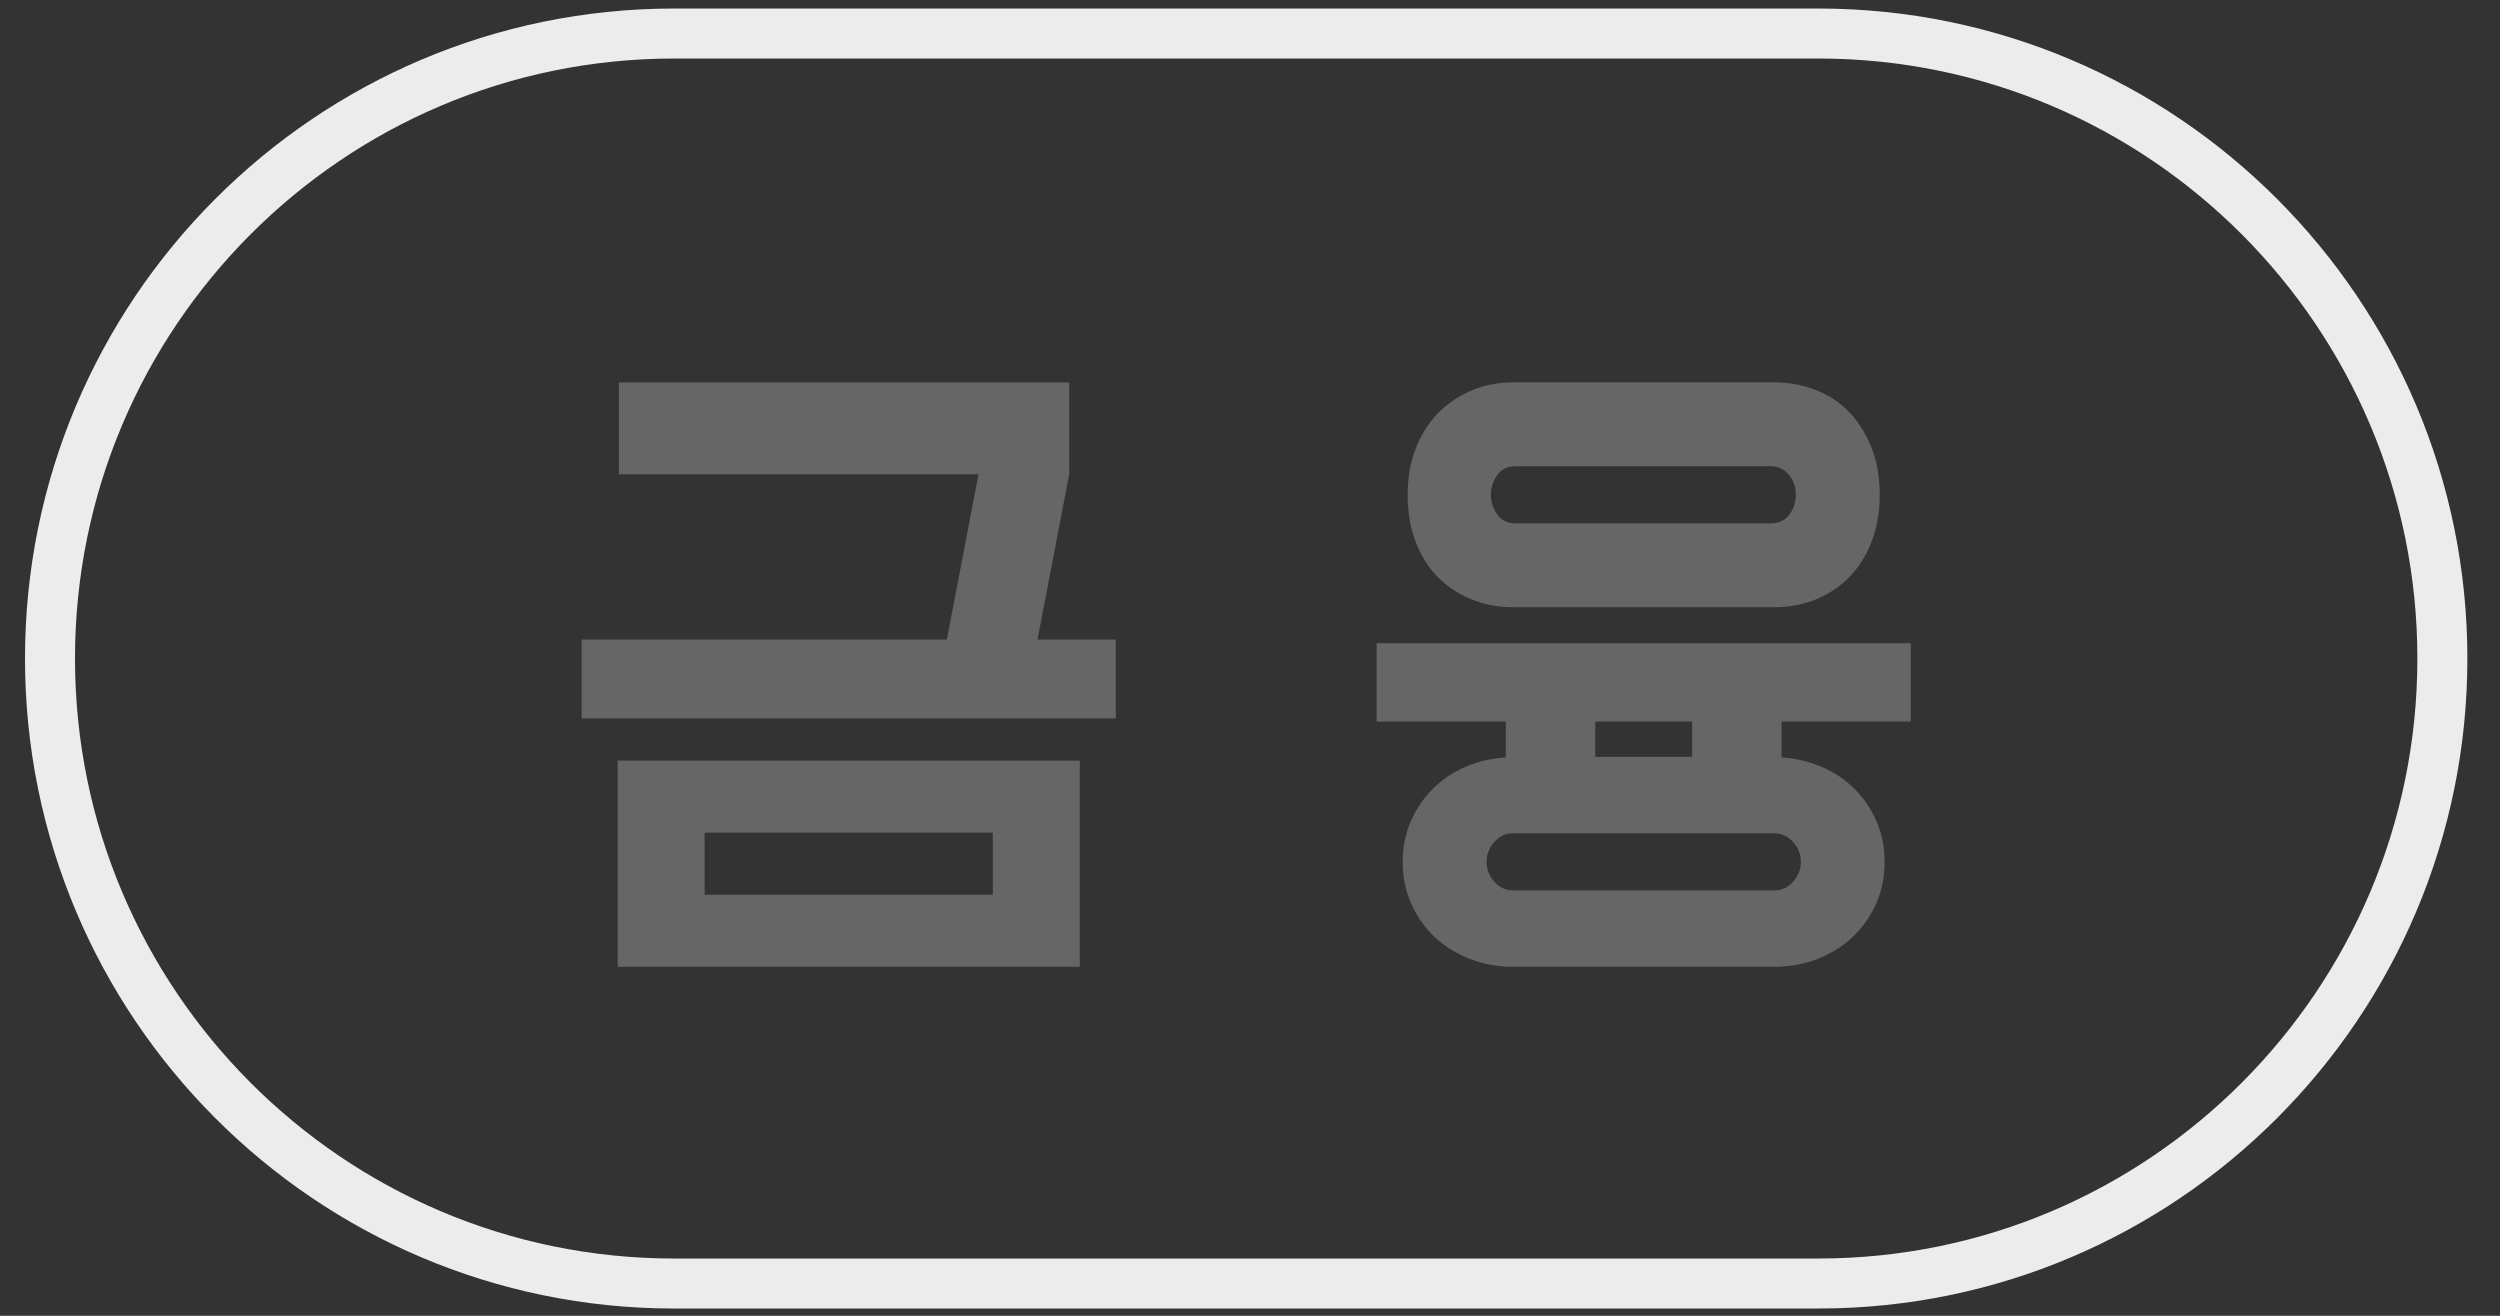 <?xml version="1.0" encoding="utf-8"?>
<!-- Generator: Adobe Illustrator 16.0.0, SVG Export Plug-In . SVG Version: 6.00 Build 0)  -->
<!DOCTYPE svg PUBLIC "-//W3C//DTD SVG 1.1//EN" "http://www.w3.org/Graphics/SVG/1.1/DTD/svg11.dtd">
<svg version="1.1" xmlns="http://www.w3.org/2000/svg" xmlns:xlink="http://www.w3.org/1999/xlink" x="0px" y="0px" width="100px"
	 height="52.631px" viewBox="0 0 100 52.631" enable-background="new 0 0 100 52.631" xml:space="preserve">
<rect x="0" y="0" width="100" height="52.631" fill="#333333" stroke="none"/>
<g id="Layer_1">
	<path fill="none" stroke="#ECECEC" stroke-width="2" stroke-miterlimit="10" d="M97.695,26.341c0,13.787-11.178,25-24.964,25
		H26.964C13.177,51.341,2,40.128,2,26.341l0,0c0-13.788,11.177-25,24.964-25h45.767C86.518,1.341,97.695,12.554,97.695,26.341
		L97.695,26.341z"/>
	<g display="none">
		<path display="inline" fill="#666666" d="M31.216,15.295c0.746,0,1.449,0.141,2.112,0.422c0.662,0.282,1.238,0.67,1.727,1.167
			c0.488,0.497,0.874,1.073,1.155,1.727c0.282,0.654,0.422,1.354,0.422,2.099v2.485c0,0.745-0.141,1.449-0.422,2.111
			c-0.281,0.663-0.667,1.239-1.155,1.727c-0.489,0.489-1.064,0.875-1.727,1.155c-0.663,0.282-1.366,0.423-2.112,0.423h-1.962
			c-0.746,0-1.45-0.141-2.112-0.423c-0.663-0.28-1.238-0.666-1.727-1.155c-0.488-0.488-0.873-1.064-1.155-1.727
			c-0.282-0.662-0.422-1.366-0.422-2.111V20.71c0-0.745,0.14-1.445,0.422-2.099c0.282-0.654,0.667-1.229,1.155-1.727
			c0.489-0.497,1.064-0.886,1.727-1.167c0.662-0.282,1.366-0.422,2.112-0.422H31.216z M28.408,35.318h11.875V15.17h3.478v23.502
			H24.93v-7.651h3.478V35.318z M29.253,18.723c-0.546,0-1.015,0.195-1.404,0.584c-0.39,0.389-0.583,0.857-0.583,1.403v2.485
			c0,0.546,0.194,1.015,0.583,1.403c0.389,0.389,0.857,0.584,1.404,0.584h1.962c0.547,0,1.015-0.195,1.404-0.584
			c0.389-0.389,0.584-0.857,0.584-1.403V20.71c0-0.546-0.195-1.014-0.584-1.403c-0.389-0.389-0.857-0.584-1.404-0.584H29.253z"/>
		<path display="inline" fill="#666666" d="M63.983,18.624h-8.918v-3.329h12.818v3.329l-2.857,19.899h-3.824L63.983,18.624z
			 M75.561,38.672h-3.826V15.17h3.826V38.672z"/>
	</g>
	<g display="none">
		<path display="inline" fill="#666666" d="M33.973,15.295v3.378l-1.068,9.863h-3.627l1.068-9.863h-7.08v-3.378H33.973z
			 M39.439,30.299c0.612,0,1.188,0.104,1.727,0.312c0.539,0.207,1.007,0.496,1.403,0.869c0.397,0.372,0.712,0.816,0.945,1.329
			c0.232,0.514,0.348,1.077,0.348,1.689s-0.116,1.172-0.348,1.677c-0.232,0.505-0.548,0.944-0.945,1.317
			c-0.396,0.372-0.865,0.661-1.403,0.869c-0.538,0.207-1.114,0.311-1.727,0.311H29.303c-0.613,0-1.189-0.104-1.727-0.311
			c-0.538-0.208-1.006-0.497-1.404-0.869c-0.397-0.373-0.712-0.813-0.944-1.317s-0.348-1.064-0.348-1.677s0.116-1.176,0.348-1.689
			c0.232-0.513,0.547-0.957,0.944-1.329c0.398-0.373,0.866-0.662,1.404-0.869s1.114-0.312,1.727-0.312H39.439z M29.303,33.405
			c-0.298,0-0.551,0.108-0.758,0.323c-0.208,0.216-0.311,0.473-0.311,0.771c0,0.281,0.103,0.53,0.311,0.745
			c0.207,0.215,0.459,0.323,0.758,0.323h10.136c0.298,0,0.555-0.108,0.77-0.323c0.215-0.215,0.323-0.464,0.323-0.745
			c0-0.298-0.108-0.555-0.323-0.771c-0.215-0.215-0.472-0.323-0.77-0.323H29.303z M40.135,23.121V20.81h-4.149v-2.981h4.149V15.17
			h3.626v13.366h-3.626v-2.41h-4.149v-3.006H40.135z"/>
		<path display="inline" fill="#666666" d="M62.89,26.772l3.951,11.776h-3.478l-2.262-6.708l-2.334,6.708h-3.752l7.055-19.925
			h-6.632v-3.329h10.309v3.329L62.89,26.772z M70.989,38.672h-3.204V27.12h-2.833V23.94h2.833v-8.77h3.204V38.672z M76.032,38.672
			h-3.278V15.17h3.278V38.672z"/>
	</g>
	<g>
		<path fill="#666666" d="M37.874,25.58l1.267-6.608H24.757v-3.677h18.011v3.677l-1.267,6.608h3.13v3.155H23.266V25.58H37.874z
			 M43.191,30.424v8.248H24.707v-8.248H43.191z M39.712,33.306H28.185v2.484h11.527V33.306z"/>
		<path fill="#666666" d="M56.108,34.473c0-0.578,0.107-1.117,0.322-1.614c0.216-0.497,0.51-0.931,0.883-1.305
			c0.372-0.372,0.808-0.666,1.305-0.881c0.495-0.216,1.034-0.34,1.613-0.374V28.86h-5.166v-3.131h21.365v3.131h-5.167v1.439
			c0.562,0.034,1.097,0.158,1.601,0.374c0.506,0.215,0.944,0.509,1.317,0.881c0.372,0.374,0.667,0.808,0.882,1.305
			s0.322,1.036,0.322,1.614c0,0.613-0.116,1.176-0.347,1.69c-0.232,0.513-0.548,0.956-0.944,1.329
			c-0.396,0.372-0.866,0.661-1.403,0.869c-0.539,0.207-1.114,0.311-1.727,0.311H60.529c-0.611,0-1.187-0.104-1.726-0.311
			c-0.539-0.208-1.005-0.497-1.404-0.869c-0.396-0.373-0.712-0.816-0.944-1.329C56.224,35.649,56.108,35.086,56.108,34.473z
			 M60.529,24.288c-0.596,0-1.15-0.104-1.663-0.311c-0.514-0.207-0.96-0.501-1.342-0.882c-0.381-0.381-0.679-0.853-0.894-1.416
			c-0.217-0.563-0.324-1.193-0.324-1.888c0-0.679,0.107-1.295,0.324-1.851c0.215-0.555,0.513-1.027,0.894-1.416
			c0.382-0.389,0.828-0.691,1.342-0.907c0.513-0.215,1.067-0.323,1.663-0.323h10.436c0.562,0,1.101,0.096,1.613,0.286
			c0.515,0.191,0.962,0.476,1.344,0.857c0.379,0.381,0.686,0.853,0.918,1.417c0.232,0.563,0.349,1.209,0.349,1.938
			c0,0.695-0.109,1.321-0.324,1.875c-0.215,0.555-0.513,1.027-0.895,1.417c-0.381,0.389-0.828,0.687-1.341,0.894
			s-1.067,0.311-1.664,0.311H60.529z M59.462,34.473c0,0.299,0.104,0.563,0.311,0.796c0.208,0.231,0.459,0.348,0.757,0.348h10.436
			c0.299,0,0.55-0.116,0.758-0.348c0.206-0.232,0.31-0.497,0.31-0.796c0-0.298-0.104-0.562-0.31-0.794
			c-0.208-0.232-0.459-0.349-0.758-0.349H60.529c-0.298,0-0.549,0.116-0.757,0.349C59.566,33.912,59.462,34.175,59.462,34.473z
			 M70.841,20.934c0.313,0,0.558-0.116,0.732-0.348c0.174-0.231,0.26-0.497,0.26-0.795c0-0.314-0.095-0.584-0.285-0.807
			c-0.189-0.224-0.427-0.335-0.707-0.335H60.63c-0.331,0-0.58,0.12-0.745,0.36c-0.166,0.241-0.249,0.501-0.249,0.783
			c0,0.282,0.083,0.542,0.249,0.783c0.165,0.24,0.414,0.36,0.745,0.36H70.841z M63.81,30.276h3.875V28.86H63.81V30.276z"/>
	</g>
	<g display="none">
		<path display="inline" fill="#666666" d="M44.631,29.008v3.105h-8.944v6.559h-3.478v-6.559h-8.943v-3.105H44.631z M34.47,18.673
			H24.185V15.32h19.528v2.857l-6.584,3.105l6.409,2.509v3.603l-10.285-4.273l-9.068,4.273v-3.677L34.47,18.673z"/>
		<path display="inline" fill="#666666" d="M64.158,15.295l5.092,11.626h-4.099l-3.056-7.254l-3.057,7.254H54.94l5.094-11.626
			H64.158z M74.616,38.672h-3.726l0.969-5.54H56.705v-3.031h15.154V15.17h3.701v17.962L74.616,38.672z"/>
	</g>
	<g display="none">
		<path display="inline" fill="#666666" d="M32.185,18.624h-8.919v-3.329h12.819v3.329l-2.857,19.899h-3.826L32.185,18.624z
			 M43.761,38.672h-3.825V15.17h3.825V38.672z"/>
		<path display="inline" fill="#666666" d="M75.561,15.17v23.502H56.729v-9.688h3.502v2.16h11.852v-8.172h-4.398
			c-0.083,0.612-0.307,1.18-0.671,1.702c-0.363,0.522-0.819,0.968-1.365,1.342c-0.548,0.373-1.173,0.666-1.877,0.881
			c-0.703,0.215-1.437,0.323-2.197,0.323c-0.828,0-1.603-0.119-2.323-0.36c-0.722-0.239-1.351-0.575-1.888-1.006
			c-0.539-0.431-0.965-0.936-1.28-1.516c-0.313-0.579-0.472-1.208-0.472-1.888v-2.36c0-0.779,0.179-1.47,0.534-2.075
			c0.356-0.604,0.815-1.109,1.379-1.516c0.563-0.405,1.188-0.716,1.875-0.932c0.688-0.215,1.371-0.323,2.05-0.323h0.174
			c0.778,0,1.52,0.112,2.224,0.335c0.703,0.224,1.329,0.526,1.876,0.907c0.546,0.381,0.993,0.841,1.342,1.379
			s0.555,1.114,0.62,1.727h4.398V15.17H75.561z M64.232,20.736c0-0.314-0.067-0.609-0.199-0.882
			c-0.133-0.273-0.315-0.513-0.547-0.72c-0.23-0.207-0.505-0.368-0.82-0.484c-0.313-0.116-0.645-0.174-0.993-0.174
			c-0.348,0-0.676,0.059-0.98,0.174c-0.307,0.116-0.577,0.277-0.808,0.484c-0.232,0.207-0.414,0.447-0.548,0.72
			c-0.132,0.273-0.197,0.568-0.197,0.882v1.217c0,0.315,0.065,0.609,0.197,0.882c0.134,0.273,0.315,0.514,0.548,0.721
			c0.23,0.208,0.501,0.369,0.808,0.484c0.305,0.116,0.633,0.174,0.98,0.174c0.349,0,0.68-0.058,0.993-0.174
			c0.315-0.116,0.59-0.277,0.82-0.484c0.231-0.207,0.414-0.447,0.547-0.721c0.132-0.273,0.199-0.567,0.199-0.882V20.736z
			 M72.083,34.002H60.231v1.788h11.852V34.002z"/>
	</g>
</g>
<g id="Layer_1_copy" display="none">
	<path display="inline" fill="#1B87C9" stroke="#1B87C9" stroke-width="2" stroke-miterlimit="10" d="M97.695,26.341
		c0,13.787-11.178,25-24.964,25H26.964C13.177,51.341,2,40.128,2,26.341l0,0c0-13.788,11.177-25,24.964-25h45.767
		C86.518,1.341,97.695,12.554,97.695,26.341L97.695,26.341z"/>
	<g display="inline">
		<path fill="#FFFFFF" d="M31.216,15.295c0.746,0,1.449,0.141,2.112,0.422c0.662,0.282,1.238,0.67,1.727,1.167
			c0.488,0.497,0.874,1.073,1.155,1.727c0.282,0.654,0.422,1.354,0.422,2.099v2.485c0,0.745-0.141,1.449-0.422,2.111
			c-0.281,0.663-0.667,1.239-1.155,1.727c-0.489,0.489-1.064,0.875-1.727,1.155c-0.663,0.282-1.366,0.423-2.112,0.423h-1.962
			c-0.746,0-1.45-0.141-2.112-0.423c-0.663-0.28-1.238-0.666-1.727-1.155c-0.488-0.488-0.873-1.064-1.155-1.727
			c-0.282-0.662-0.422-1.366-0.422-2.111V20.71c0-0.745,0.14-1.445,0.422-2.099c0.282-0.654,0.667-1.229,1.155-1.727
			c0.489-0.497,1.064-0.886,1.727-1.167c0.662-0.282,1.366-0.422,2.112-0.422H31.216z M28.408,35.318h11.875V15.17h3.478v23.502
			H24.93v-7.651h3.478V35.318z M29.253,18.723c-0.546,0-1.015,0.195-1.404,0.584c-0.39,0.389-0.583,0.857-0.583,1.403v2.485
			c0,0.546,0.194,1.015,0.583,1.403c0.389,0.389,0.857,0.584,1.404,0.584h1.962c0.547,0,1.015-0.195,1.404-0.584
			c0.389-0.389,0.584-0.857,0.584-1.403V20.71c0-0.546-0.195-1.014-0.584-1.403c-0.389-0.389-0.857-0.584-1.404-0.584H29.253z"/>
		<path fill="#FFFFFF" d="M63.983,18.624h-8.918v-3.329h12.818v3.329l-2.857,19.899h-3.824L63.983,18.624z M75.561,38.672h-3.826
			V15.17h3.826V38.672z"/>
	</g>
	<g display="inline">
		<path fill="#FFFFFF" d="M33.973,15.295v3.378l-1.068,9.863h-3.627l1.068-9.863h-7.08v-3.378H33.973z M39.439,30.299
			c0.612,0,1.188,0.104,1.727,0.312c0.539,0.207,1.007,0.496,1.403,0.869c0.397,0.372,0.712,0.816,0.945,1.329
			c0.232,0.514,0.348,1.077,0.348,1.689s-0.116,1.172-0.348,1.677c-0.232,0.505-0.548,0.944-0.945,1.317
			c-0.396,0.372-0.865,0.661-1.403,0.869c-0.538,0.207-1.114,0.311-1.727,0.311H29.303c-0.613,0-1.189-0.104-1.727-0.311
			c-0.538-0.208-1.006-0.497-1.404-0.869c-0.397-0.373-0.712-0.813-0.944-1.317s-0.348-1.064-0.348-1.677s0.116-1.176,0.348-1.689
			c0.232-0.513,0.547-0.957,0.944-1.329c0.398-0.373,0.866-0.662,1.404-0.869s1.114-0.312,1.727-0.312H39.439z M29.303,33.405
			c-0.298,0-0.551,0.108-0.758,0.323c-0.208,0.216-0.311,0.473-0.311,0.771c0,0.281,0.103,0.53,0.311,0.745
			c0.207,0.215,0.459,0.323,0.758,0.323h10.136c0.298,0,0.555-0.108,0.77-0.323c0.215-0.215,0.323-0.464,0.323-0.745
			c0-0.298-0.108-0.555-0.323-0.771c-0.215-0.215-0.472-0.323-0.77-0.323H29.303z M40.135,23.121V20.81h-4.149v-2.981h4.149V15.17
			h3.626v13.366h-3.626v-2.41h-4.149v-3.006H40.135z"/>
		<path fill="#FFFFFF" d="M62.89,26.772l3.951,11.776h-3.478l-2.262-6.708l-2.334,6.708h-3.752l7.055-19.925h-6.632v-3.329h10.309
			v3.329L62.89,26.772z M70.989,38.672h-3.204V27.12h-2.833V23.94h2.833v-8.77h3.204V38.672z M76.032,38.672h-3.278V15.17h3.278
			V38.672z"/>
	</g>
	<g display="inline">
		<path fill="#FFFFFF" d="M37.874,25.58l1.267-6.608H24.757v-3.677h18.011v3.677l-1.267,6.608h3.13v3.155H23.266V25.58H37.874z
			 M43.191,30.424v8.248H24.707v-8.248H43.191z M39.712,33.306H28.185v2.484h11.527V33.306z"/>
		<path fill="#FFFFFF" d="M56.108,34.473c0-0.578,0.107-1.117,0.322-1.614c0.216-0.497,0.51-0.931,0.883-1.305
			c0.372-0.372,0.808-0.666,1.305-0.881c0.495-0.216,1.034-0.34,1.613-0.374V28.86h-5.166v-3.131h21.365v3.131h-5.167v1.439
			c0.562,0.034,1.097,0.158,1.601,0.374c0.506,0.215,0.944,0.509,1.317,0.881c0.372,0.374,0.667,0.808,0.882,1.305
			s0.322,1.036,0.322,1.614c0,0.613-0.116,1.176-0.347,1.69c-0.232,0.513-0.548,0.956-0.944,1.329
			c-0.396,0.372-0.866,0.661-1.403,0.869c-0.539,0.207-1.114,0.311-1.727,0.311H60.529c-0.611,0-1.187-0.104-1.726-0.311
			c-0.539-0.208-1.005-0.497-1.404-0.869c-0.396-0.373-0.712-0.816-0.944-1.329C56.224,35.649,56.108,35.086,56.108,34.473z
			 M60.529,24.288c-0.596,0-1.15-0.104-1.663-0.311c-0.514-0.207-0.96-0.501-1.342-0.882c-0.381-0.381-0.679-0.853-0.894-1.416
			c-0.217-0.563-0.324-1.193-0.324-1.888c0-0.679,0.107-1.295,0.324-1.851c0.215-0.555,0.513-1.027,0.894-1.416
			c0.382-0.389,0.828-0.691,1.342-0.907c0.513-0.215,1.067-0.323,1.663-0.323h10.436c0.562,0,1.101,0.096,1.613,0.286
			c0.515,0.191,0.962,0.476,1.344,0.857c0.379,0.381,0.686,0.853,0.918,1.417c0.232,0.563,0.349,1.209,0.349,1.938
			c0,0.695-0.109,1.321-0.324,1.875c-0.215,0.555-0.513,1.027-0.895,1.417c-0.381,0.389-0.828,0.687-1.341,0.894
			s-1.067,0.311-1.664,0.311H60.529z M59.462,34.473c0,0.299,0.104,0.563,0.311,0.796c0.208,0.231,0.459,0.348,0.757,0.348h10.436
			c0.299,0,0.55-0.116,0.758-0.348c0.206-0.232,0.31-0.497,0.31-0.796c0-0.298-0.104-0.562-0.31-0.794
			c-0.208-0.232-0.459-0.349-0.758-0.349H60.529c-0.298,0-0.549,0.116-0.757,0.349C59.566,33.912,59.462,34.175,59.462,34.473z
			 M70.841,20.934c0.313,0,0.558-0.116,0.732-0.348c0.174-0.231,0.26-0.497,0.26-0.795c0-0.314-0.095-0.584-0.285-0.807
			c-0.189-0.224-0.427-0.335-0.707-0.335H60.63c-0.331,0-0.58,0.12-0.745,0.36c-0.166,0.241-0.249,0.501-0.249,0.783
			c0,0.282,0.083,0.542,0.249,0.783c0.165,0.24,0.414,0.36,0.745,0.36H70.841z M63.81,30.276h3.875V28.86H63.81V30.276z"/>
	</g>
	<g display="inline">
		<path fill="#FFFFFF" d="M44.631,29.008v3.105h-8.944v6.559h-3.478v-6.559h-8.943v-3.105H44.631z M34.47,18.673H24.185V15.32
			h19.528v2.857l-6.584,3.105l6.409,2.509v3.603l-10.285-4.273l-9.068,4.273v-3.677L34.47,18.673z"/>
		<path fill="#FFFFFF" d="M64.158,15.295l5.092,11.626h-4.099l-3.056-7.254l-3.057,7.254H54.94l5.094-11.626H64.158z M74.616,38.672
			h-3.726l0.969-5.54H56.705v-3.031h15.154V15.17h3.701v17.962L74.616,38.672z"/>
	</g>
	<g display="inline">
		<path fill="#FFFFFF" d="M32.185,18.624h-8.919v-3.329h12.819v3.329l-2.857,19.899h-3.826L32.185,18.624z M43.761,38.672h-3.825
			V15.17h3.825V38.672z"/>
		<path fill="#FFFFFF" d="M75.561,15.17v23.502H56.729v-9.688h3.502v2.16h11.852v-8.172h-4.398c-0.083,0.612-0.307,1.18-0.671,1.702
			c-0.363,0.522-0.819,0.968-1.365,1.342c-0.548,0.373-1.173,0.666-1.877,0.881c-0.703,0.215-1.437,0.323-2.197,0.323
			c-0.828,0-1.603-0.119-2.323-0.36c-0.722-0.239-1.351-0.575-1.888-1.006c-0.539-0.431-0.965-0.936-1.28-1.516
			c-0.313-0.579-0.472-1.208-0.472-1.888v-2.36c0-0.779,0.179-1.47,0.534-2.075c0.356-0.604,0.815-1.109,1.379-1.516
			c0.563-0.405,1.188-0.716,1.875-0.932c0.688-0.215,1.371-0.323,2.05-0.323h0.174c0.778,0,1.52,0.112,2.224,0.335
			c0.703,0.224,1.329,0.526,1.876,0.907c0.546,0.381,0.993,0.841,1.342,1.379s0.555,1.114,0.62,1.727h4.398V15.17H75.561z
			 M64.232,20.736c0-0.314-0.067-0.609-0.199-0.882c-0.133-0.273-0.315-0.513-0.547-0.72c-0.23-0.207-0.505-0.368-0.82-0.484
			c-0.313-0.116-0.645-0.174-0.993-0.174c-0.348,0-0.676,0.059-0.98,0.174c-0.307,0.116-0.577,0.277-0.808,0.484
			c-0.232,0.207-0.414,0.447-0.548,0.72c-0.132,0.273-0.197,0.568-0.197,0.882v1.217c0,0.315,0.065,0.609,0.197,0.882
			c0.134,0.273,0.315,0.514,0.548,0.721c0.23,0.208,0.501,0.369,0.808,0.484c0.305,0.116,0.633,0.174,0.98,0.174
			c0.349,0,0.68-0.058,0.993-0.174c0.315-0.116,0.59-0.277,0.82-0.484c0.231-0.207,0.414-0.447,0.547-0.721
			c0.132-0.273,0.199-0.567,0.199-0.882V20.736z M72.083,34.002H60.231v1.788h11.852V34.002z"/>
	</g>
</g>
</svg>
